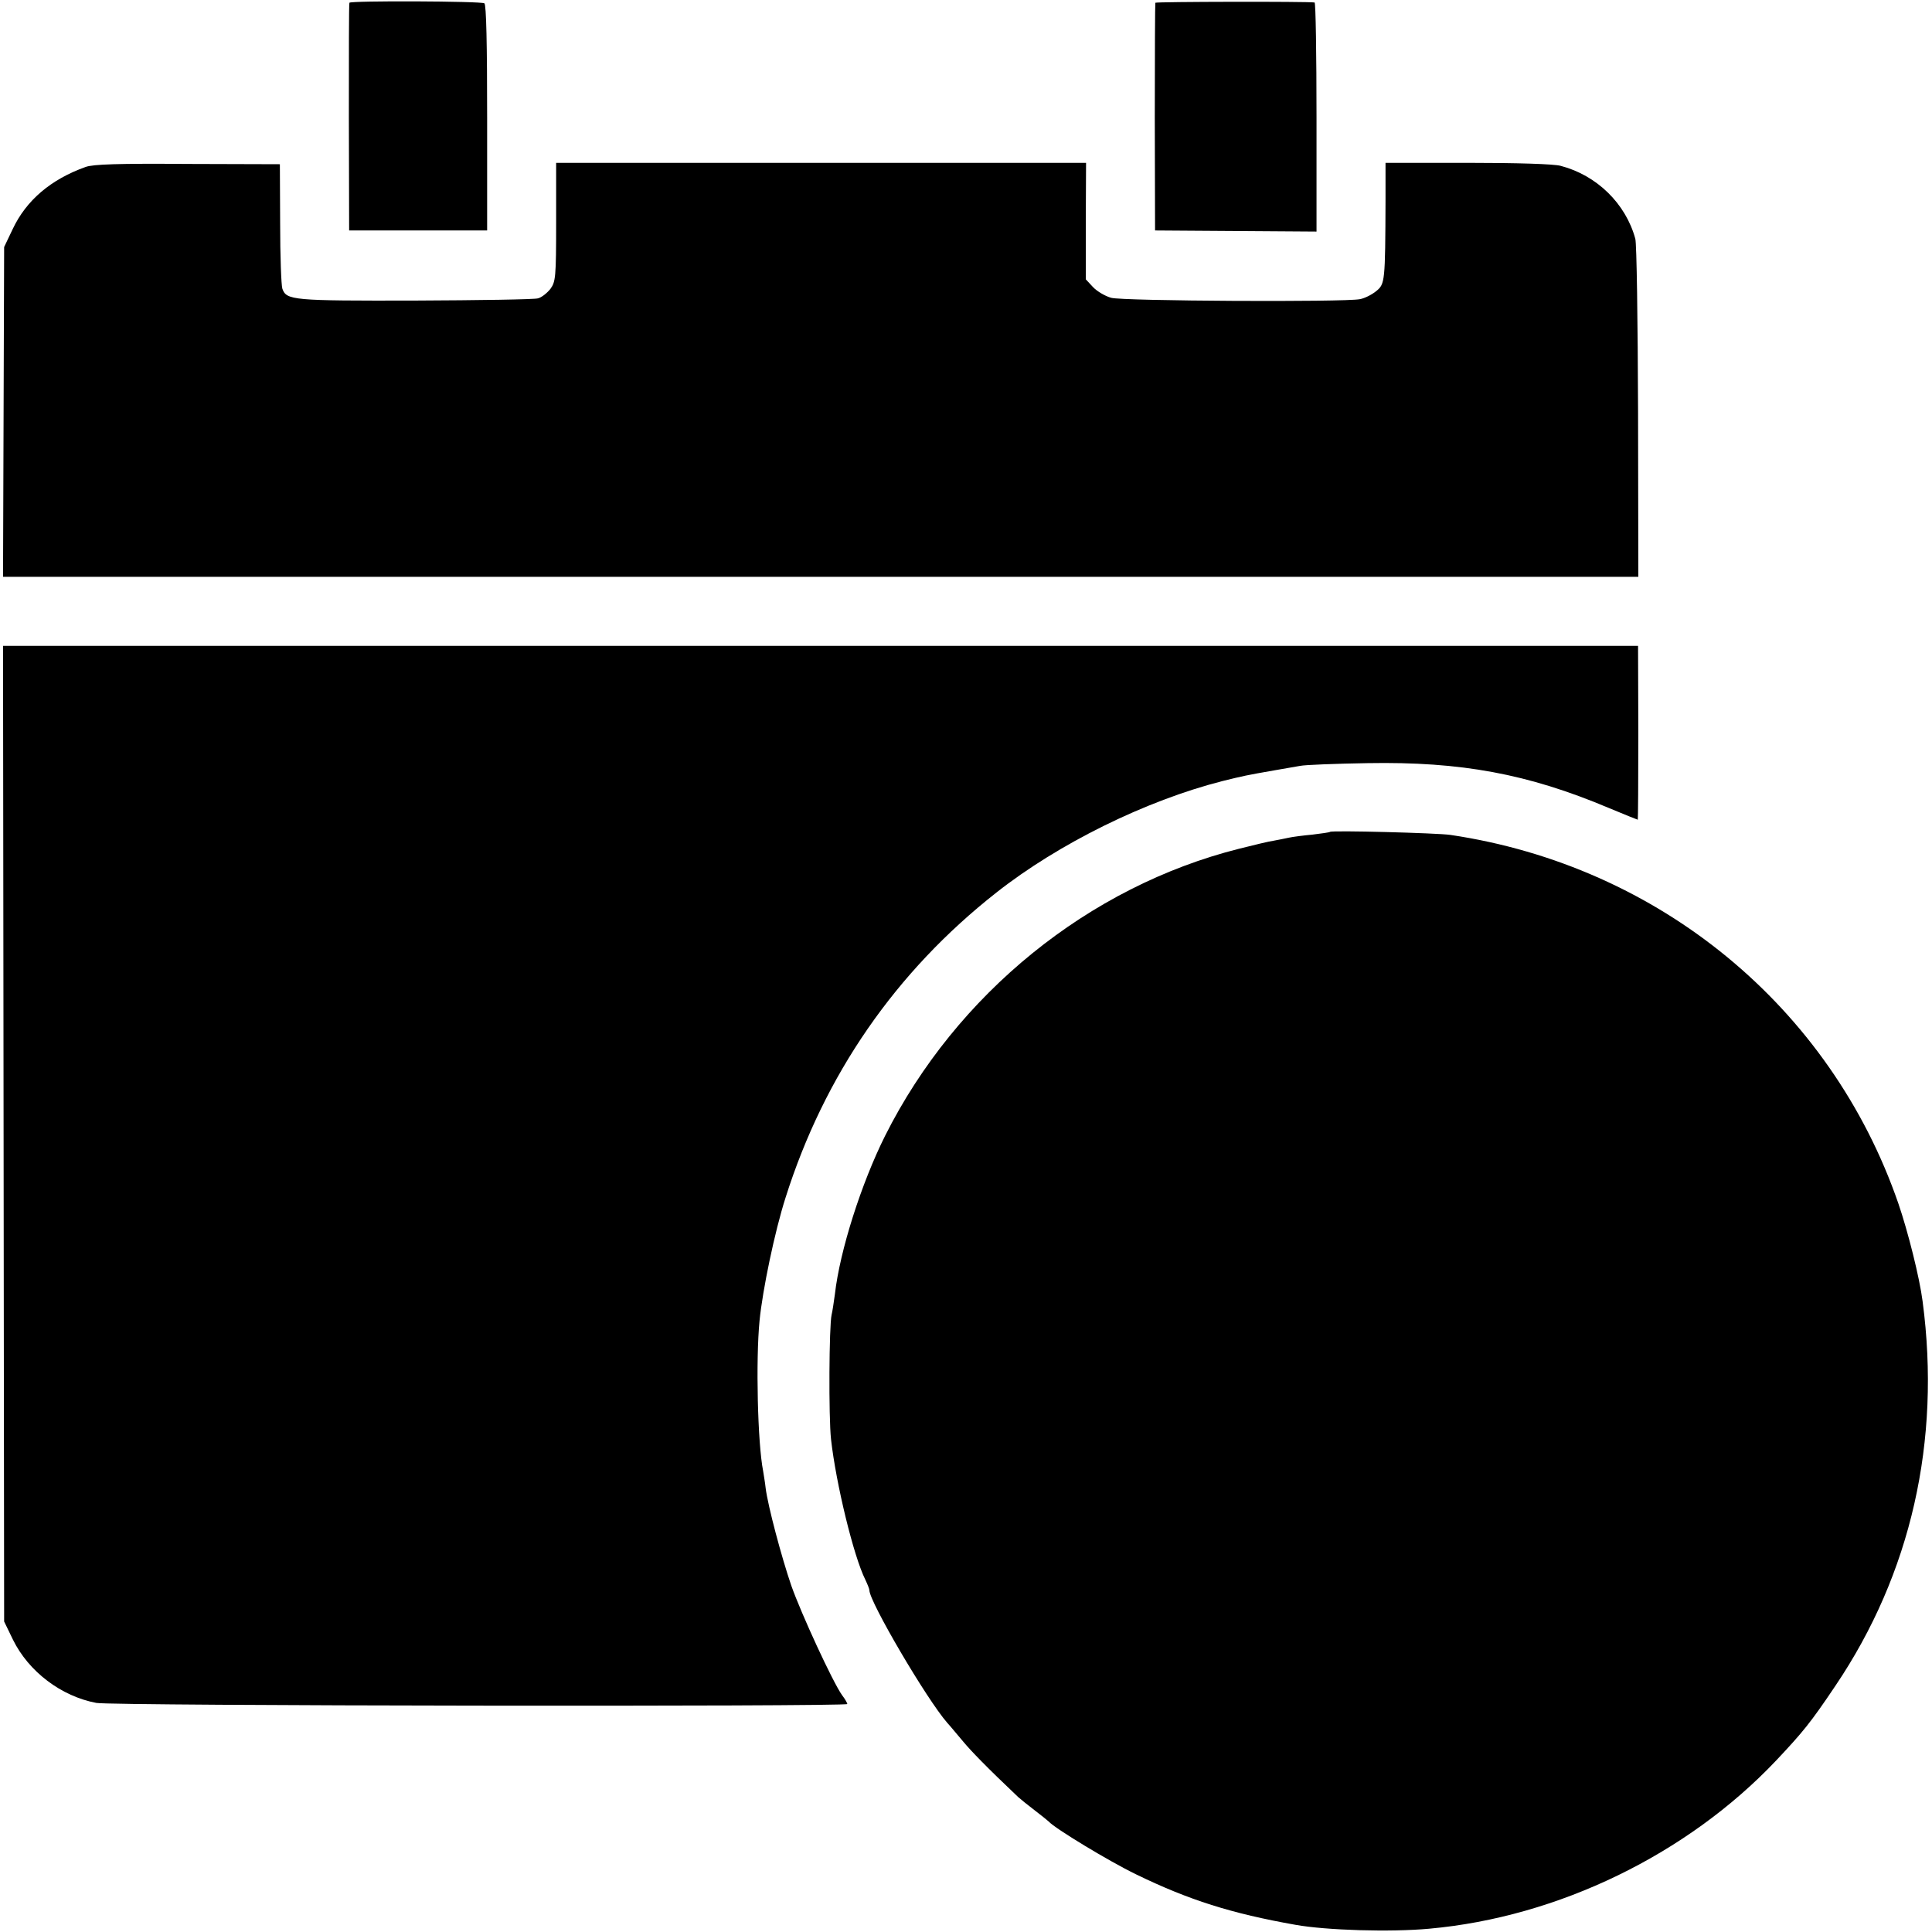 <?xml version="1.0" standalone="no"?>
<!DOCTYPE svg PUBLIC "-//W3C//DTD SVG 20010904//EN"
 "http://www.w3.org/TR/2001/REC-SVG-20010904/DTD/svg10.dtd">
<svg version="1.0" xmlns="http://www.w3.org/2000/svg"
 width="700pt" height="700pt" viewBox="0 0 700 700"
 preserveAspectRatio="xMidYMid meet">
<g transform="translate(0,700) scale(0.1,-0.1)"
fill="#000000" stroke="none">
<path d="M1266 6990 c-2 -3 -2 -189 -2 -415 l1 -410 250 0 250 0 0 408 c0 264
-3 411 -10 415 -12 8 -486 10 -489 2z"/>
<path d="M4186 6990 c-1 -3 -2 -189 -2 -415 l1 -410 293 -2 292 -2 0 414 c0
228 -3 416 -7 416 -26 4 -575 3 -577 -1z"/>
<path d="M310 6395 c-126 -45 -215 -121 -264 -225 l-31 -65 -2 -597 -2 -598
2963 0 2962 0 -1 598 c-1 328 -5 611 -10 627 -35 128 -140 230 -270 264 -23 7
-163 11 -337 11 l-298 0 0 -132 c-1 -301 -2 -307 -34 -333 -16 -13 -42 -26
-59 -29 -55 -11 -860 -7 -901 5 -22 6 -52 24 -66 39 l-26 28 0 211 1 211 -960
0 -960 0 0 -215 c0 -201 -2 -216 -21 -242 -12 -15 -32 -31 -45 -34 -13 -4
-214 -7 -446 -8 -443 -1 -465 1 -480 43 -4 12 -8 118 -8 236 l-1 215 -334 1
c-249 2 -344 -1 -370 -11z"/>
<path d="M13 2892 l2 -1767 32 -66 c57 -116 175 -205 302 -229 57 -11 2721
-14 2721 -4 0 3 -8 18 -19 32 -34 48 -148 295 -184 397 -35 102 -85 289 -93
354 -2 20 -7 47 -9 61 -20 101 -27 402 -13 545 11 112 55 323 94 445 141 446
399 819 764 1106 226 178 541 333 819 404 77 19 86 21 189 39 31 5 73 13 92
16 19 4 130 8 245 10 339 6 581 -39 873 -162 57 -24 105 -43 106 -43 1 0 2
142 2 315 l-1 315 -2962 0 -2962 0 2 -1768z"/>
<path d="M4819 3986 c-2 -2 -31 -6 -64 -10 -33 -3 -71 -8 -85 -11 -14 -3 -38
-8 -55 -11 -16 -2 -73 -16 -125 -29 -545 -137 -1025 -526 -1283 -1040 -86
-172 -164 -416 -182 -574 -4 -30 -9 -63 -12 -75 -9 -39 -11 -370 -2 -451 18
-161 82 -424 124 -508 8 -17 15 -34 15 -39 0 -41 207 -394 282 -480 13 -14 38
-45 57 -67 28 -34 86 -94 200 -202 9 -8 36 -30 61 -49 25 -19 47 -37 50 -40
21 -24 217 -143 316 -191 191 -93 346 -142 578 -183 112 -20 345 -27 485 -14
466 42 934 269 1256 609 97 103 125 137 215 271 274 406 383 887 316 1393 -11
86 -53 253 -88 355 -246 712 -867 1223 -1623 1335 -47 7 -430 17 -436 11z"/>
</g>
</svg>
